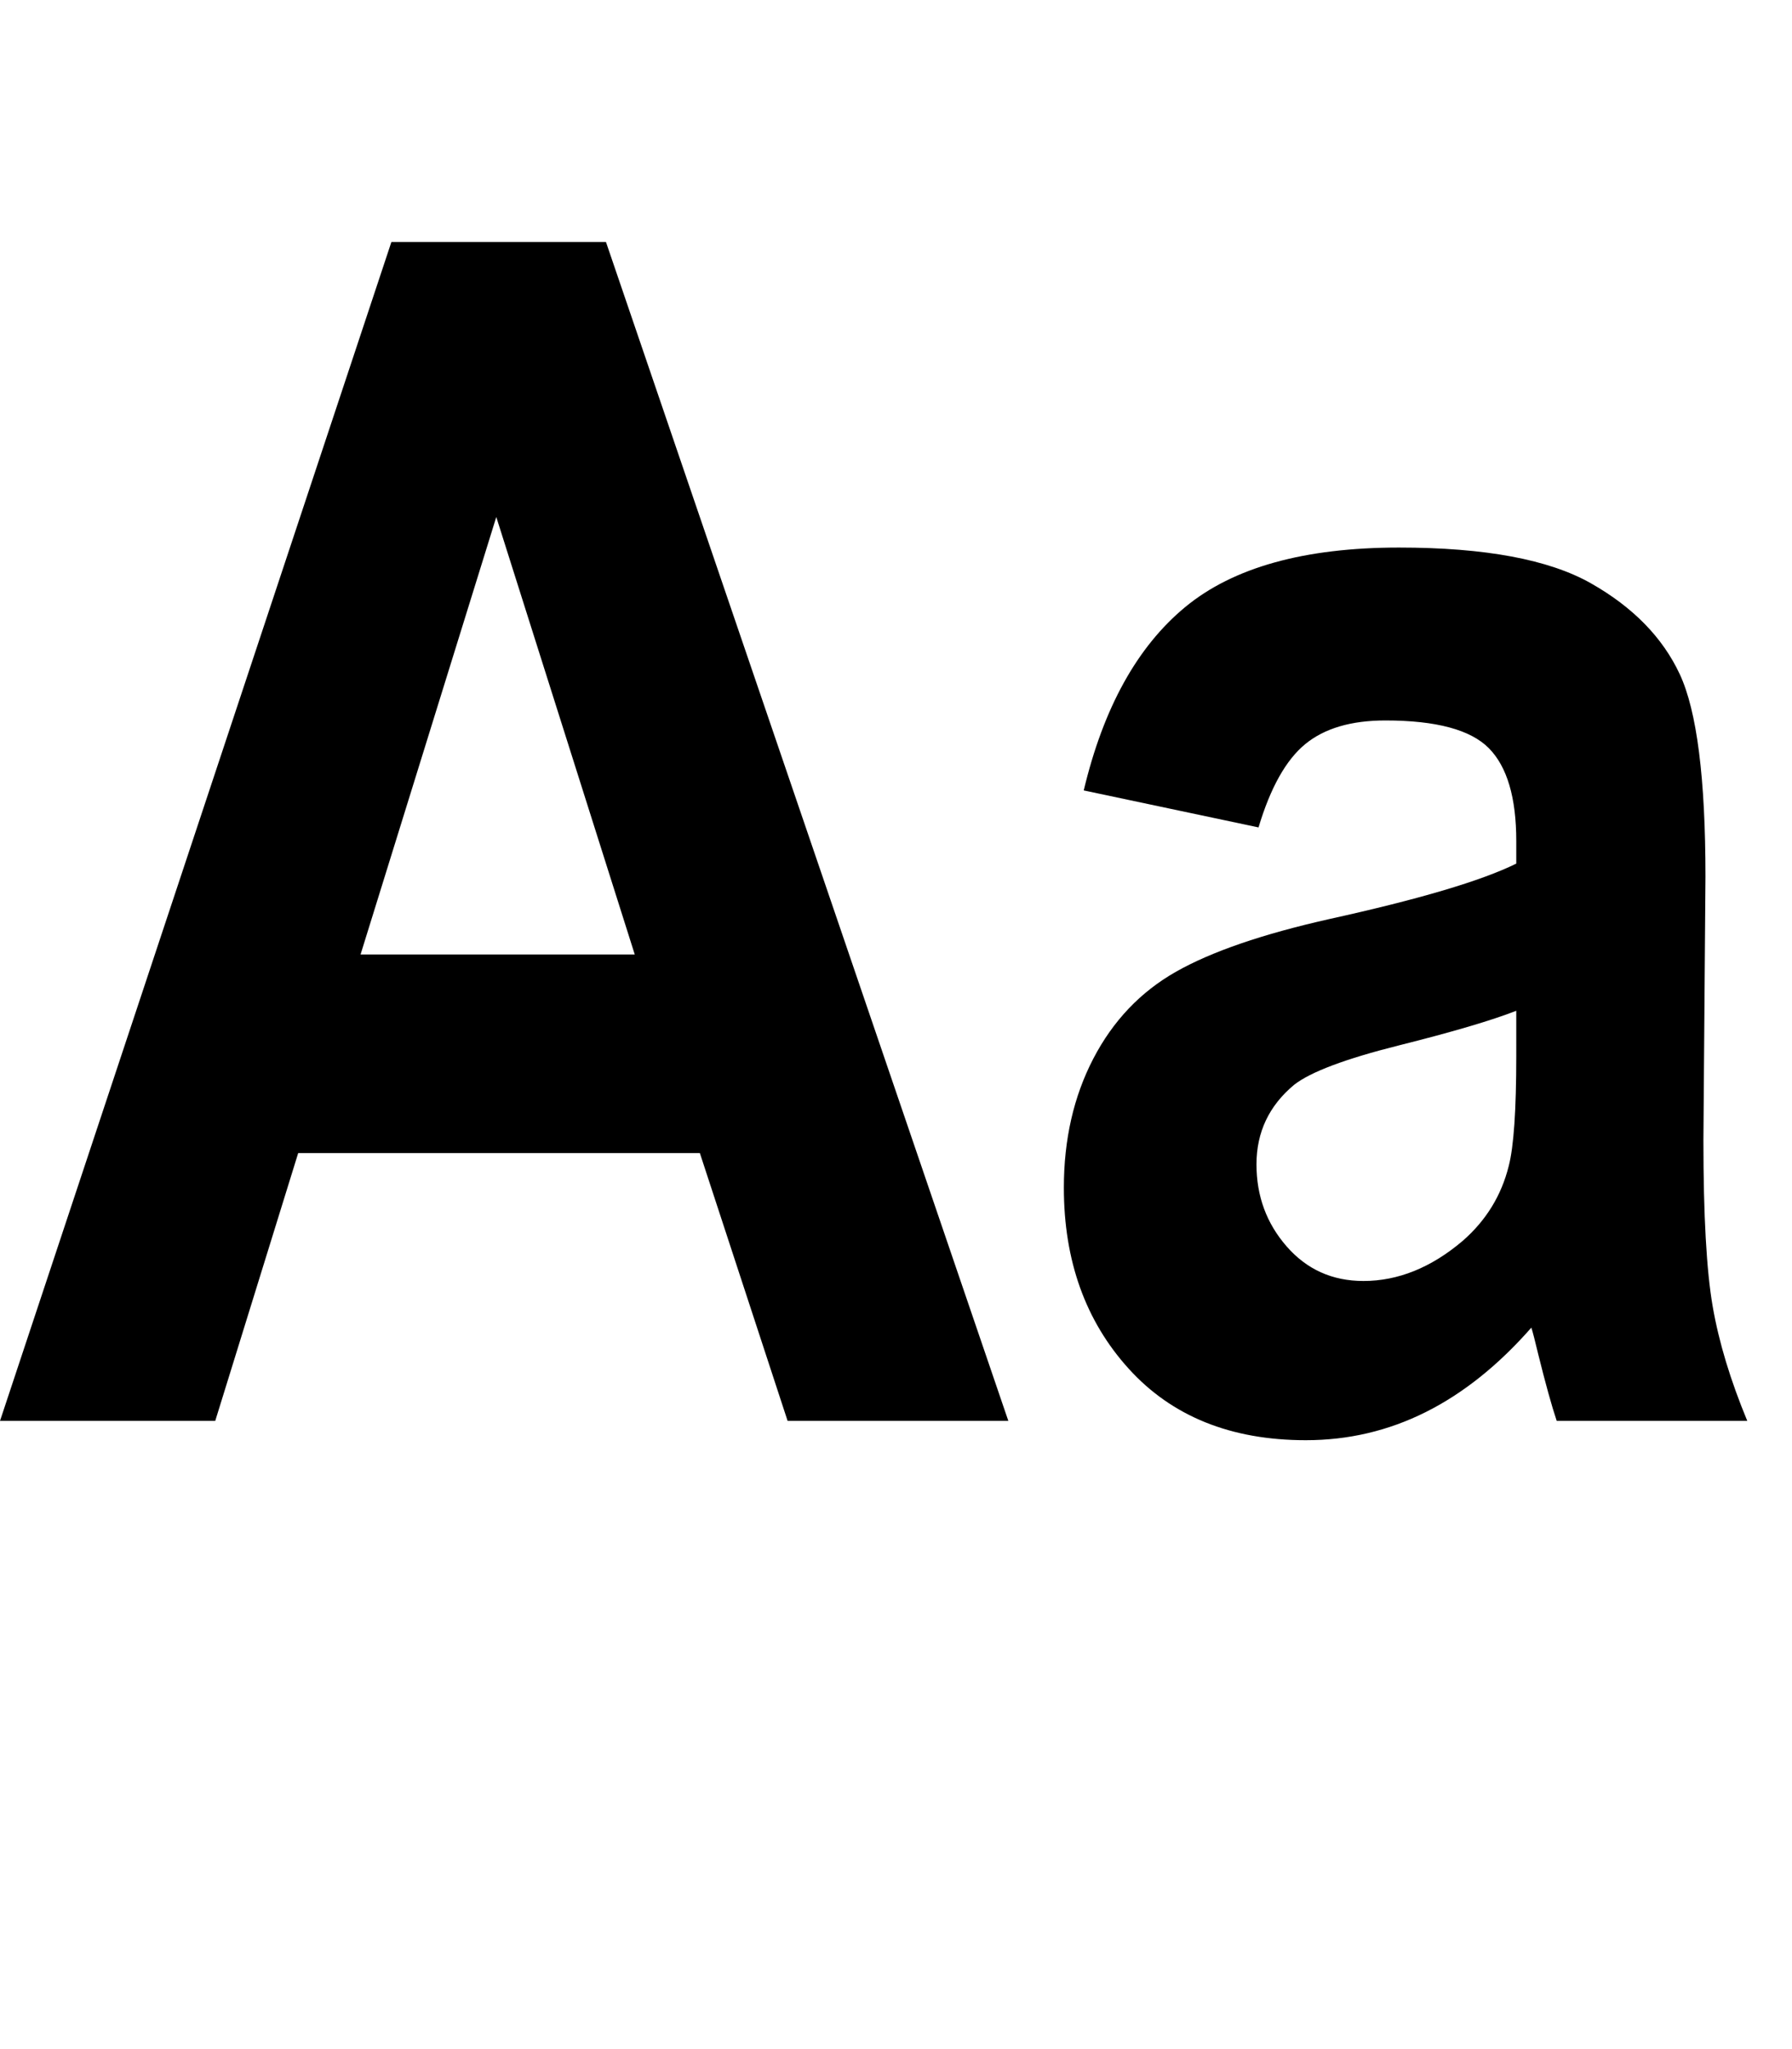 <?xml version="1.0" encoding="utf-8"?>
<!-- Generator: Adobe Illustrator 16.0.0, SVG Export Plug-In . SVG Version: 6.00 Build 0)  -->
<!DOCTYPE svg PUBLIC "-//W3C//DTD SVG 1.1//EN" "http://www.w3.org/Graphics/SVG/1.1/DTD/svg11.dtd">
<svg version="1.1" id="Layer_1" xmlns="http://www.w3.org/2000/svg" xmlns:xlink="http://www.w3.org/1999/xlink" x="0px" y="0px"
	 width="448px" height="512px" viewBox="0 0 448 512" enable-background="new 0 0 448 512" xml:space="preserve">
<g enable-background="new    ">
	<path fill="currentColor" d="M252.084,355.036h-55.181l-21.936-66.913H74.545l-20.736,66.913h-53.81L97.851,60.459h53.639
		L252.084,355.036z M158.688,238.492l-34.617-109.311L90.14,238.492H158.688z"/>
	<path fill="currentColor" d="M314.634,206.743l-43.699-9.243c4.911-20.627,13.367-35.899,25.363-45.814
		c11.996-9.912,29.818-14.87,53.467-14.87c21.478,0,37.472,2.983,47.984,8.942c10.51,5.962,17.908,13.532,22.192,22.706
		c4.284,9.177,6.426,26.021,6.426,50.536l-0.514,65.908c0,18.757,0.771,32.587,2.313,41.494c1.542,8.91,4.426,18.455,8.654,28.634
		H389.18c-1.258-3.749-2.801-9.31-4.627-16.678c-0.8-3.347-1.37-5.558-1.713-6.631c-8.227,9.378-17.025,16.411-26.392,21.099
		c-9.369,4.688-19.364,7.032-29.989,7.032c-18.738,0-33.503-5.959-44.3-17.883c-10.796-11.922-16.194-26.992-16.194-45.212
		c0-12.057,2.456-22.807,7.369-32.251c4.911-9.444,11.795-16.677,20.65-21.701c8.852-5.023,21.619-9.409,38.301-13.161
		c22.506-4.955,38.101-9.576,46.784-13.865v-5.626c0-10.851-2.287-18.587-6.854-23.208c-4.571-4.622-13.196-6.932-25.877-6.932
		c-8.568,0-15.252,1.978-20.051,5.927C321.489,189.899,317.604,196.831,314.634,206.743z M379.069,252.557
		c-6.169,2.412-15.938,5.293-29.305,8.64c-13.366,3.351-22.106,6.632-26.22,9.847c-6.284,5.225-9.425,11.855-9.425,19.893
		c0,7.906,2.512,14.737,7.54,20.496c5.026,5.761,11.423,8.641,19.193,8.641c8.682,0,16.966-3.348,24.849-10.048
		c5.827-5.089,9.653-11.318,11.482-18.687c1.256-4.823,1.885-13.997,1.885-27.529V252.557z"/>
</g>
<g>
</g>
<g>
</g>
<g>
</g>
<g>
</g>
<g>
</g>
<g>
</g>
</svg>
